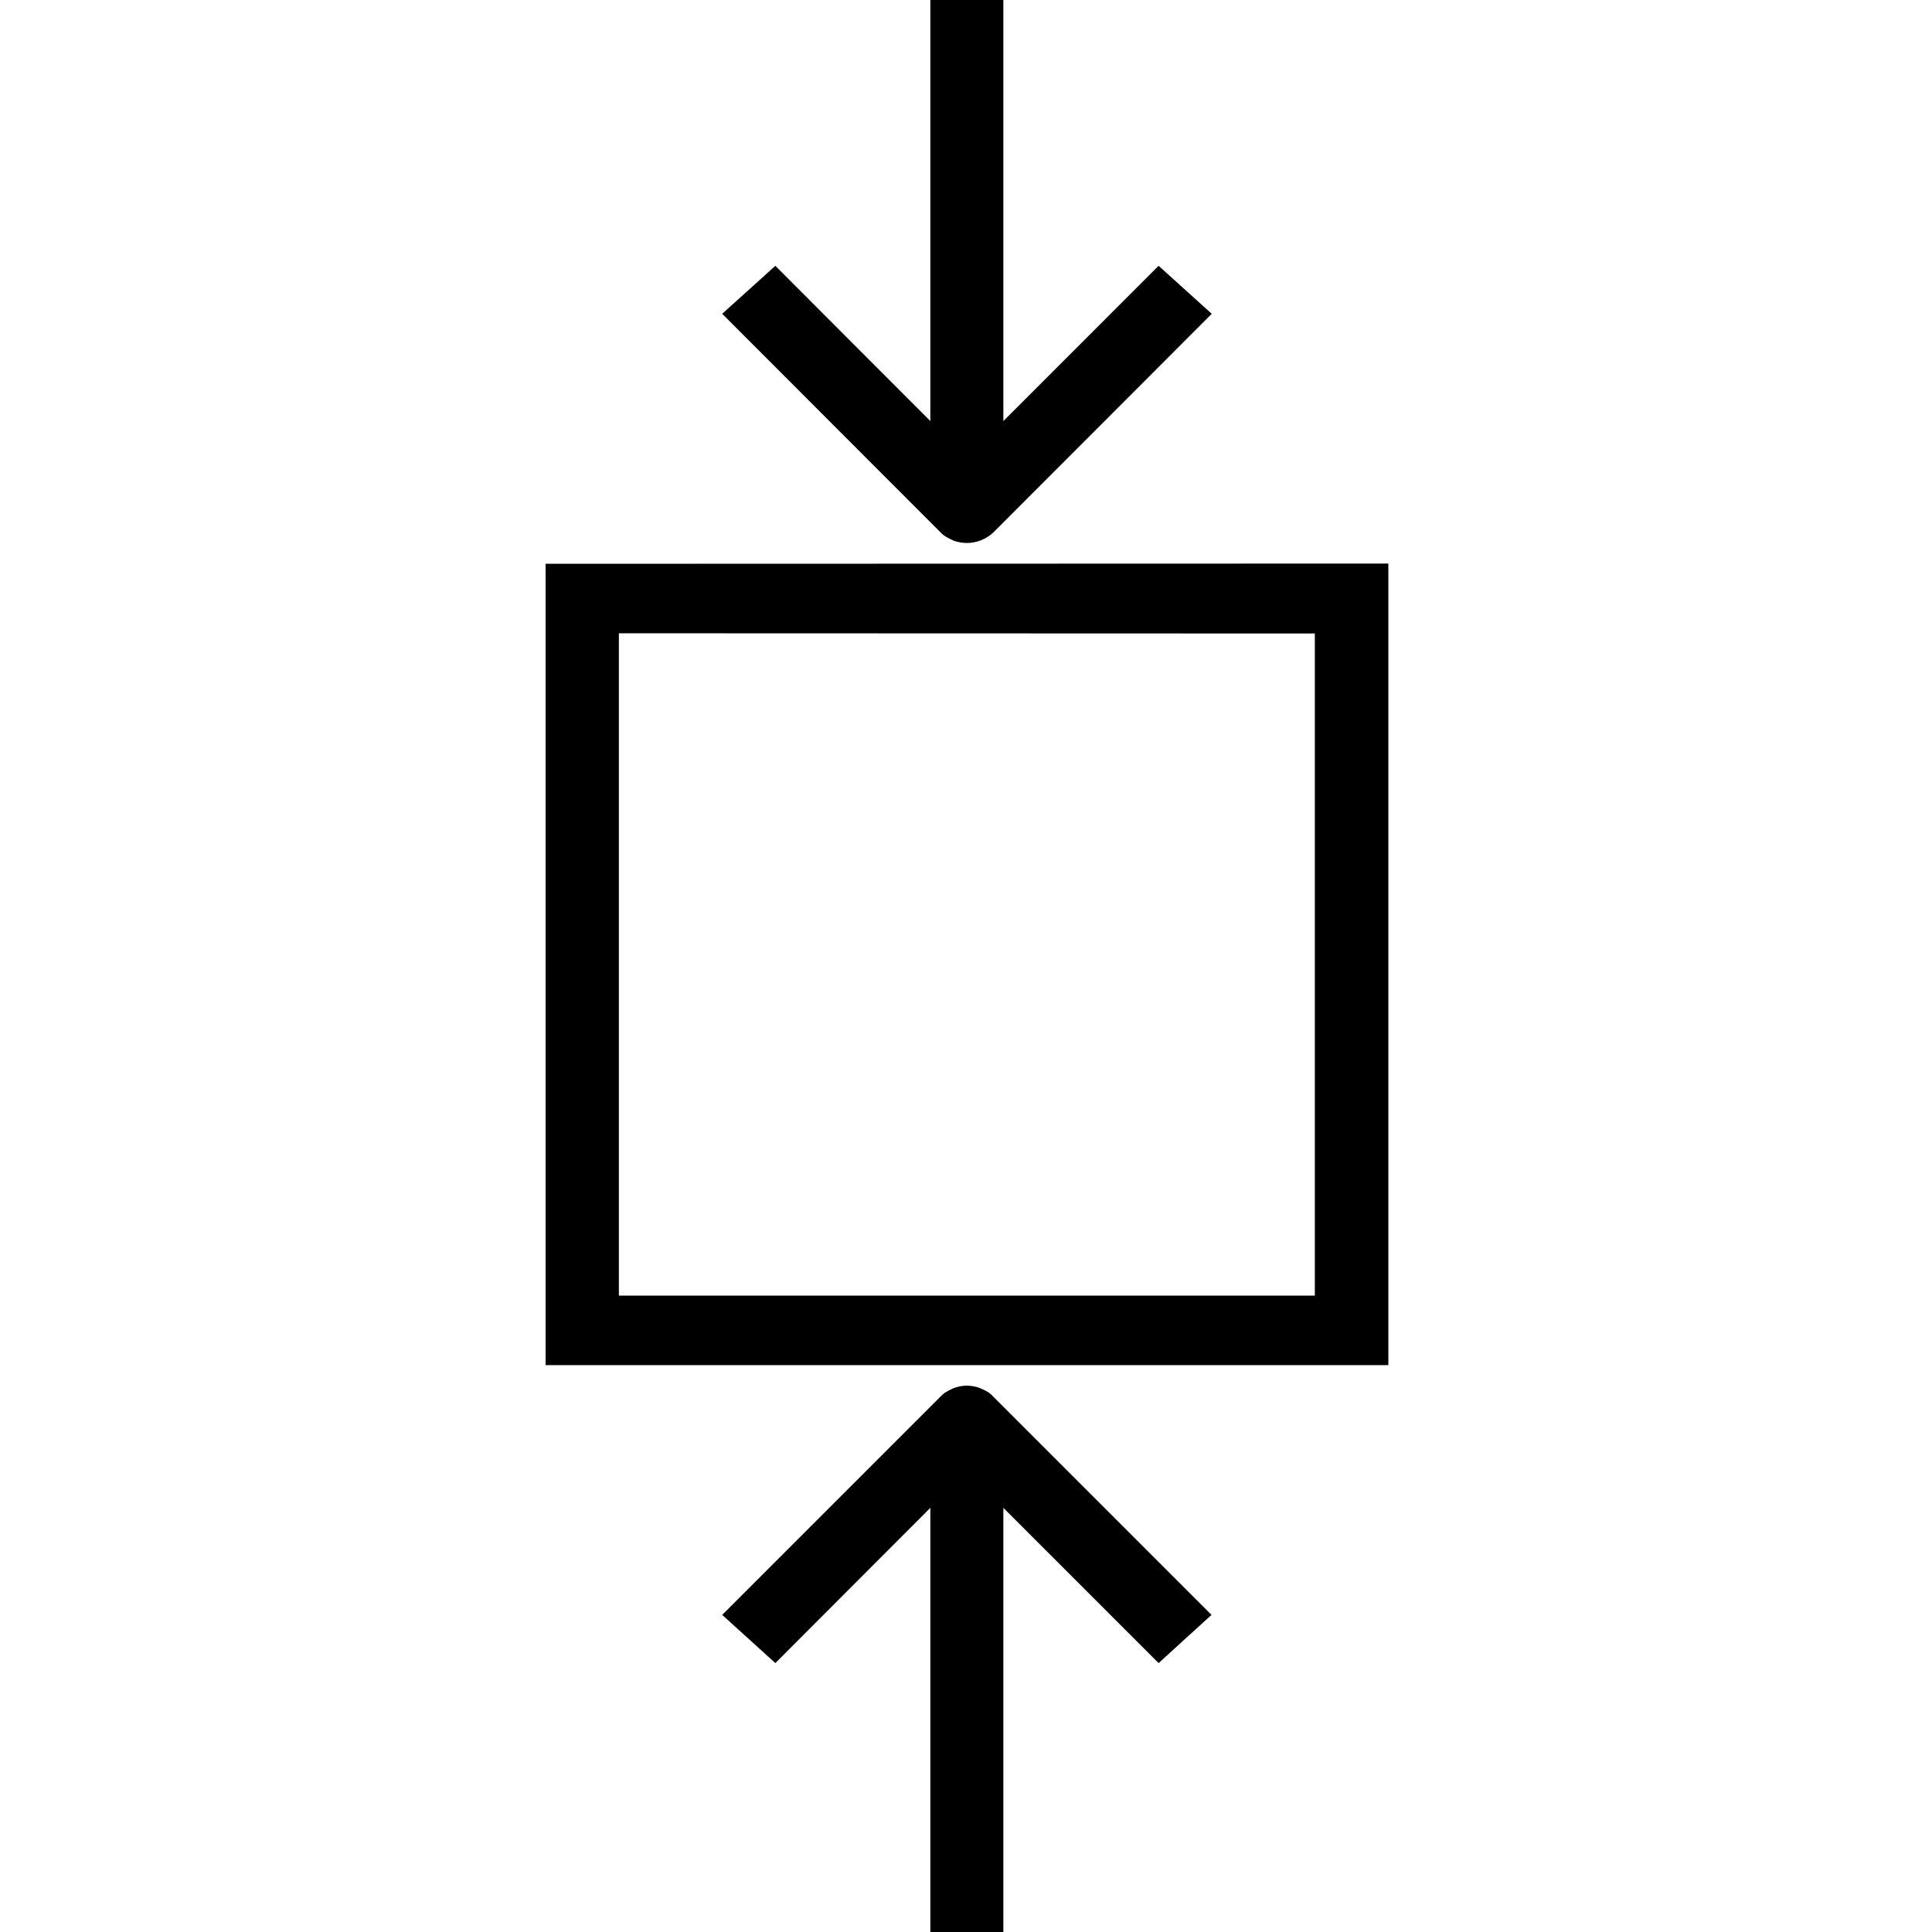 <?xml version="1.0" encoding="UTF-8" standalone="no"?>
<svg
   xmlns:dc="http://purl.org/dc/elements/1.1/"
   xmlns:cc="http://creativecommons.org/ns#"
   xmlns:rdf="http://www.w3.org/1999/02/22-rdf-syntax-ns#"
   xmlns:svg="http://www.w3.org/2000/svg"
   xmlns="http://www.w3.org/2000/svg"
   xmlns:sodipodi="http://sodipodi.sourceforge.net/DTD/sodipodi-0.dtd"
   xmlns:inkscape="http://www.inkscape.org/namespaces/inkscape"
   width="128"
   height="128"
   version="1.1"
   id="svg871"
   sodipodi:docname="scale_Y.svg"
   inkscape:version="1.0.1 (3bc2e813f5, 2020-09-07)">
  <defs
     id="defs875" />
  <sodipodi:namedview
     pagecolor="#ffffff"
     bordercolor="#666666"
     borderopacity="1"
     objecttolerance="10"
     gridtolerance="10"
     guidetolerance="10"
     inkscape:pageopacity="0"
     inkscape:pageshadow="2"
     inkscape:window-width="1920"
     inkscape:window-height="1017"
     id="namedview873"
     showgrid="false"
     inkscape:snap-bbox="false"
     inkscape:snap-global="true"
     inkscape:snap-center="true"
     inkscape:zoom="4.4246456"
     inkscape:cx="114.52388"
     inkscape:cy="85.549774"
     inkscape:window-x="-8"
     inkscape:window-y="-6"
     inkscape:window-maximized="1"
     inkscape:current-layer="svg871"
     inkscape:document-rotation="0" />
  <title
     id="title856">icon/export-down</title>
  <desc
     id="desc858">Created with Sketch.</desc>
  <g
     id="g863"
     transform="translate(0.05,-0.11)">
    <title
       id="title860">background</title>
    <rect
       fill="none"
       id="canvas_background"
       height="130"
       width="130"
       y="-1"
       x="-1" />
  </g>
  <g
     id="g1095"
     transform="matrix(1.189,0,0,1.159,5.251,52.55)">
    <g
       id="g1123"
       transform="matrix(13.84,0,0,13.508,-19.742,-57.756)">
      <g
         id="g1103">
        <path
           d="M 5.147,9.125 V 7.3 L 5.772,7.957 5.985,7.753 5.106,6.829 C 5.093,6.813 5.075,6.803 5.056,6.795 c 0,0 0,0 -0.001,-0.001 C 5.037,6.787 5.019,6.783 5,6.783 c -0.019,0 -0.037,0.004 -0.055,0.011 0,0.001 0,0.001 -0.001,0.001 C 4.926,6.803 4.908,6.813 4.894,6.829 L 4.015,7.753 4.229,7.957 4.853,7.3 v 1.825 z"
           id="path1097" />
        <path
           d="M 6.696,3.304 3.304,3.305 V 6.549 6.696 H 6.697 V 3.304 Z M 3.599,6.401 V 3.599 L 6.401,3.6 V 6.402 H 3.599 Z"
           id="path1099" />
        <path
           d="M 5.056,3.206 C 5.076,3.197 5.092,3.187 5.107,3.172 L 5.986,2.247 5.772,2.044 5.147,2.701 V 0.875 H 4.853 V 2.701 L 4.229,2.044 4.015,2.247 4.894,3.172 c 0.014,0.016 0.032,0.025 0.051,0.034 10e-4,0 10e-4,0 10e-4,10e-4 0.017,0.006 0.035,0.01 0.054,0.01 0.019,0 0.037,-0.004 0.056,-0.011 0,0 0,0 0,0 z"
           id="path1101" />
      </g>
    </g>
  </g>
</svg>

